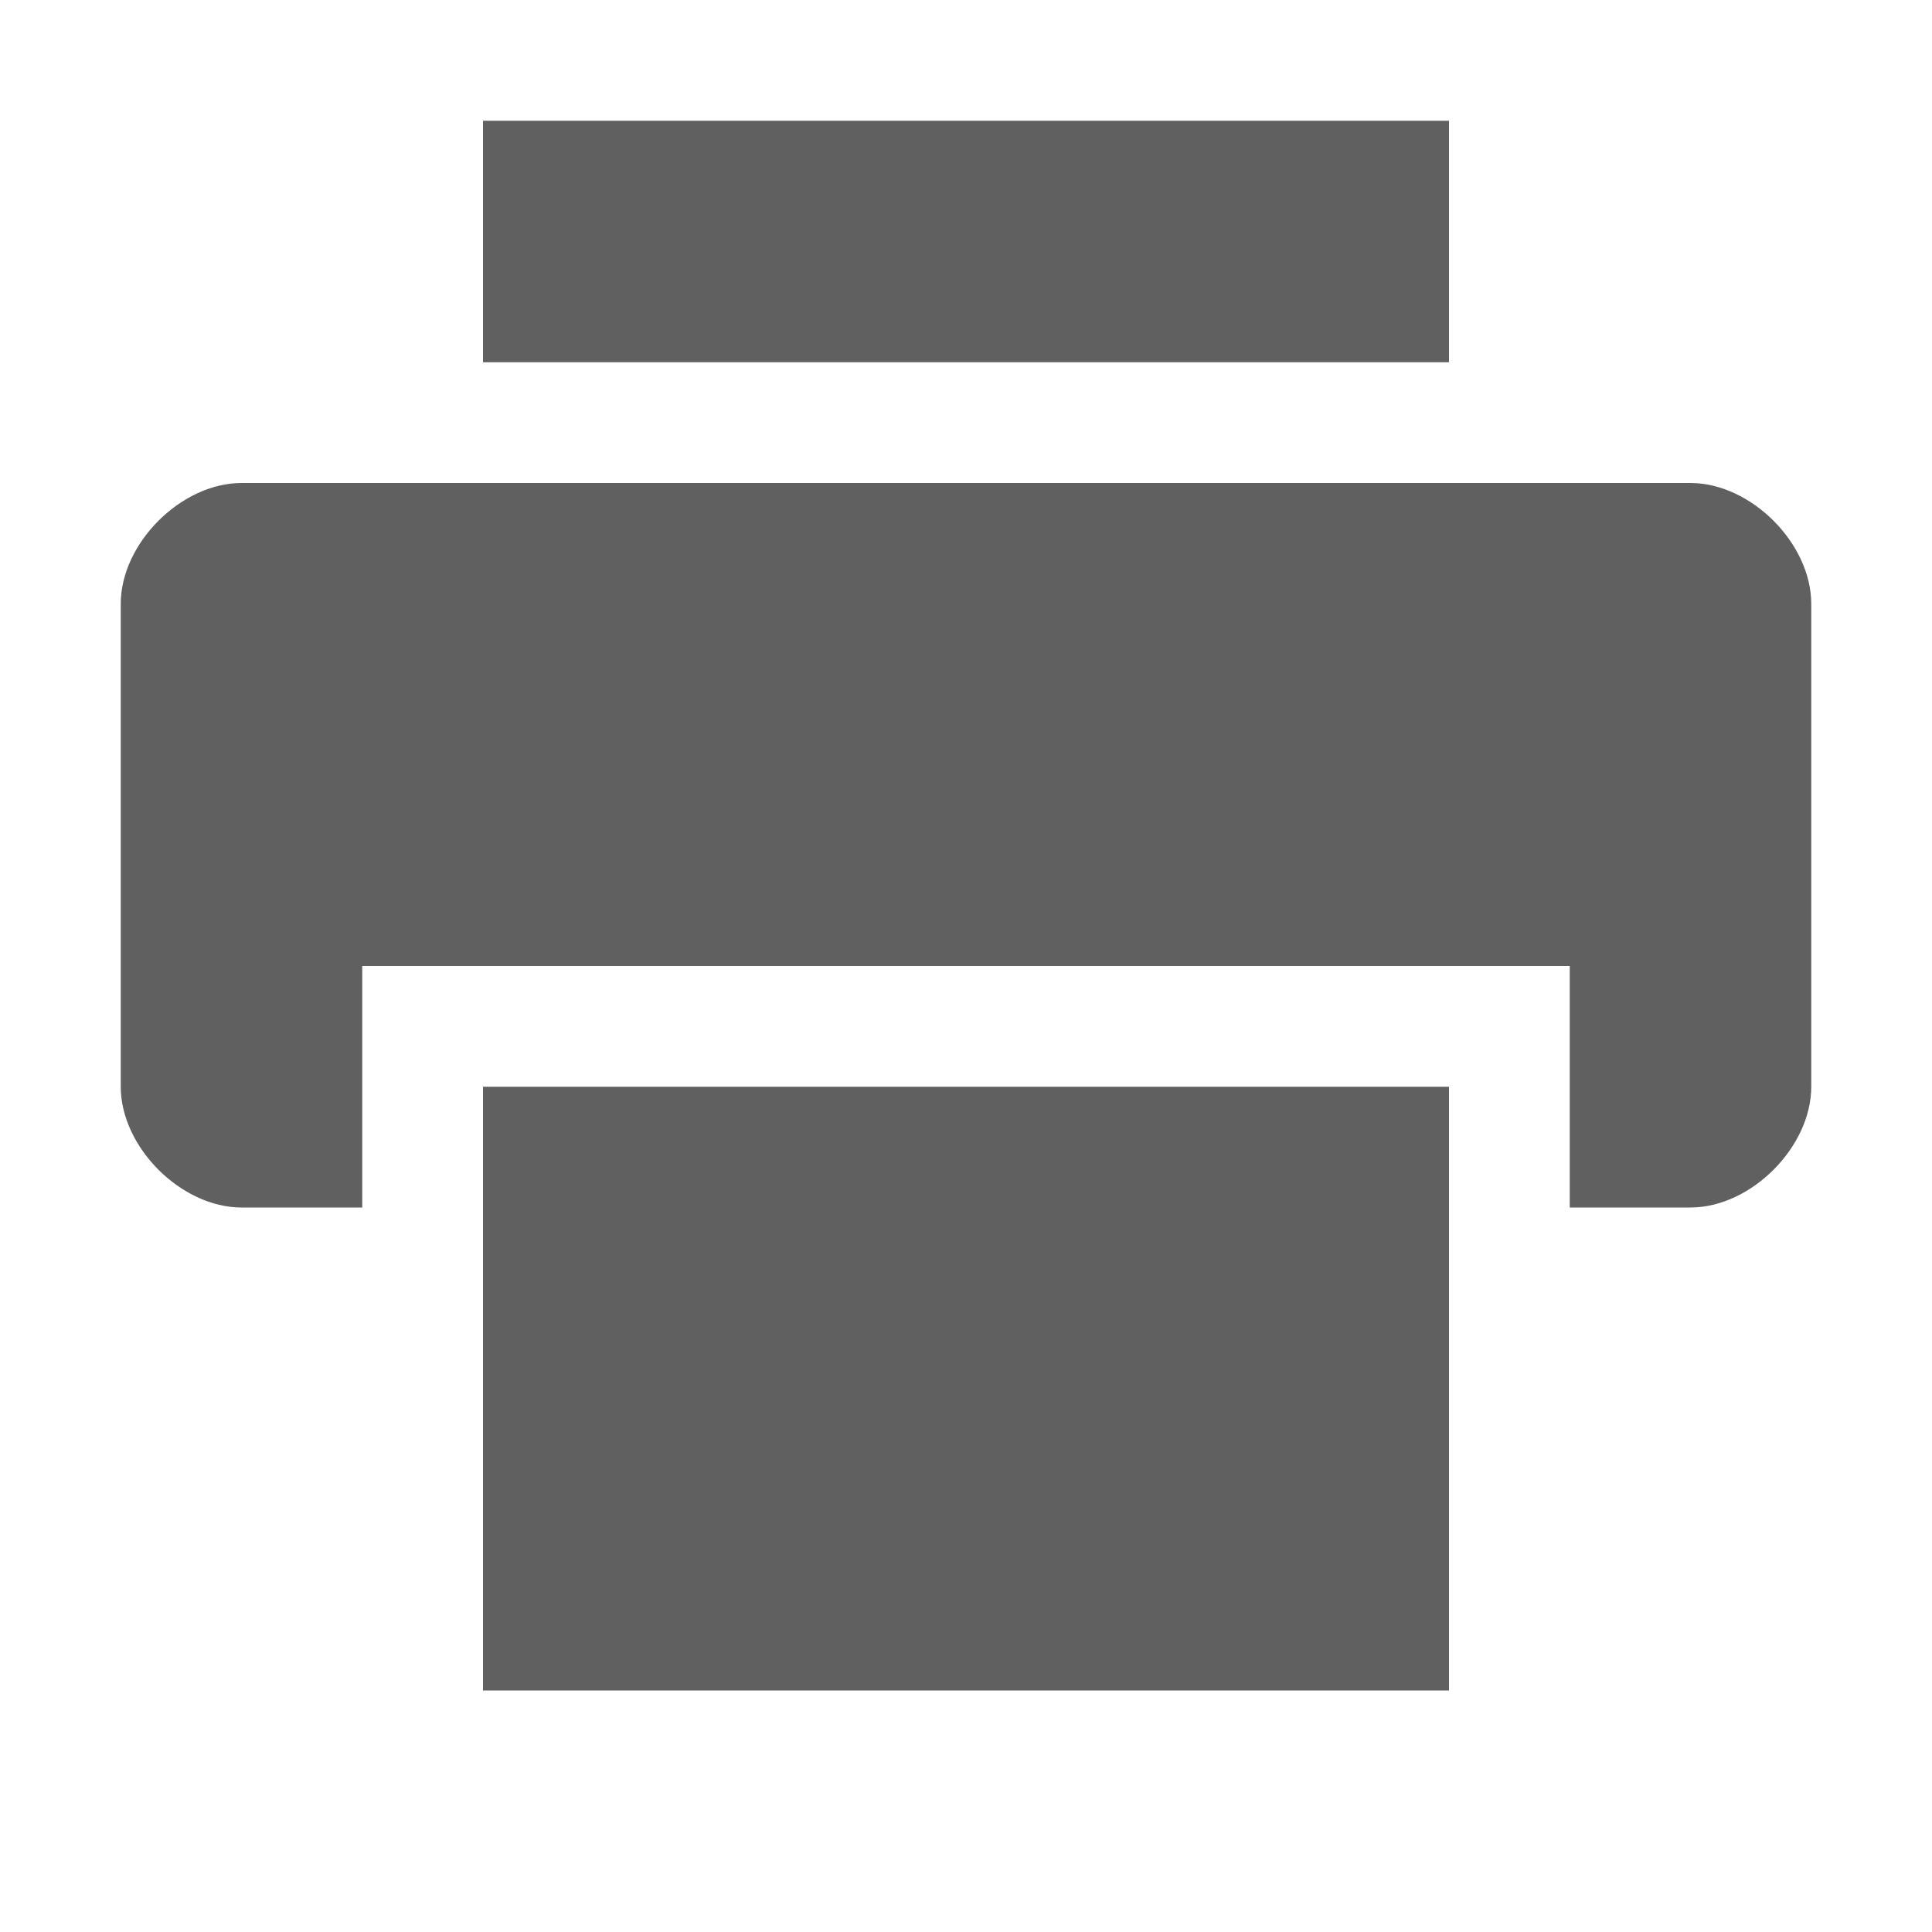 <svg xmlns="http://www.w3.org/2000/svg" width="16" height="16" version="1.1">
 <path style="fill:#606060" d="M 2,4 C 1.5,4 1,4.5 1,5 V 9 C 1,9.5 1.5,10 2,10 H 3 V 8 H 13 V 10 H 14 C 14.5,10 15,9.5 15,9 V 5 C 15,4.5 14.5,4 14,4 Z"/>
 <path style="fill:#606060" d="M 4,1 V 3 H 12 V 1 Z"/>
 <path style="fill:#606060" d="M 4,9 V 14 H 12 V 9 Z"/>
</svg>

